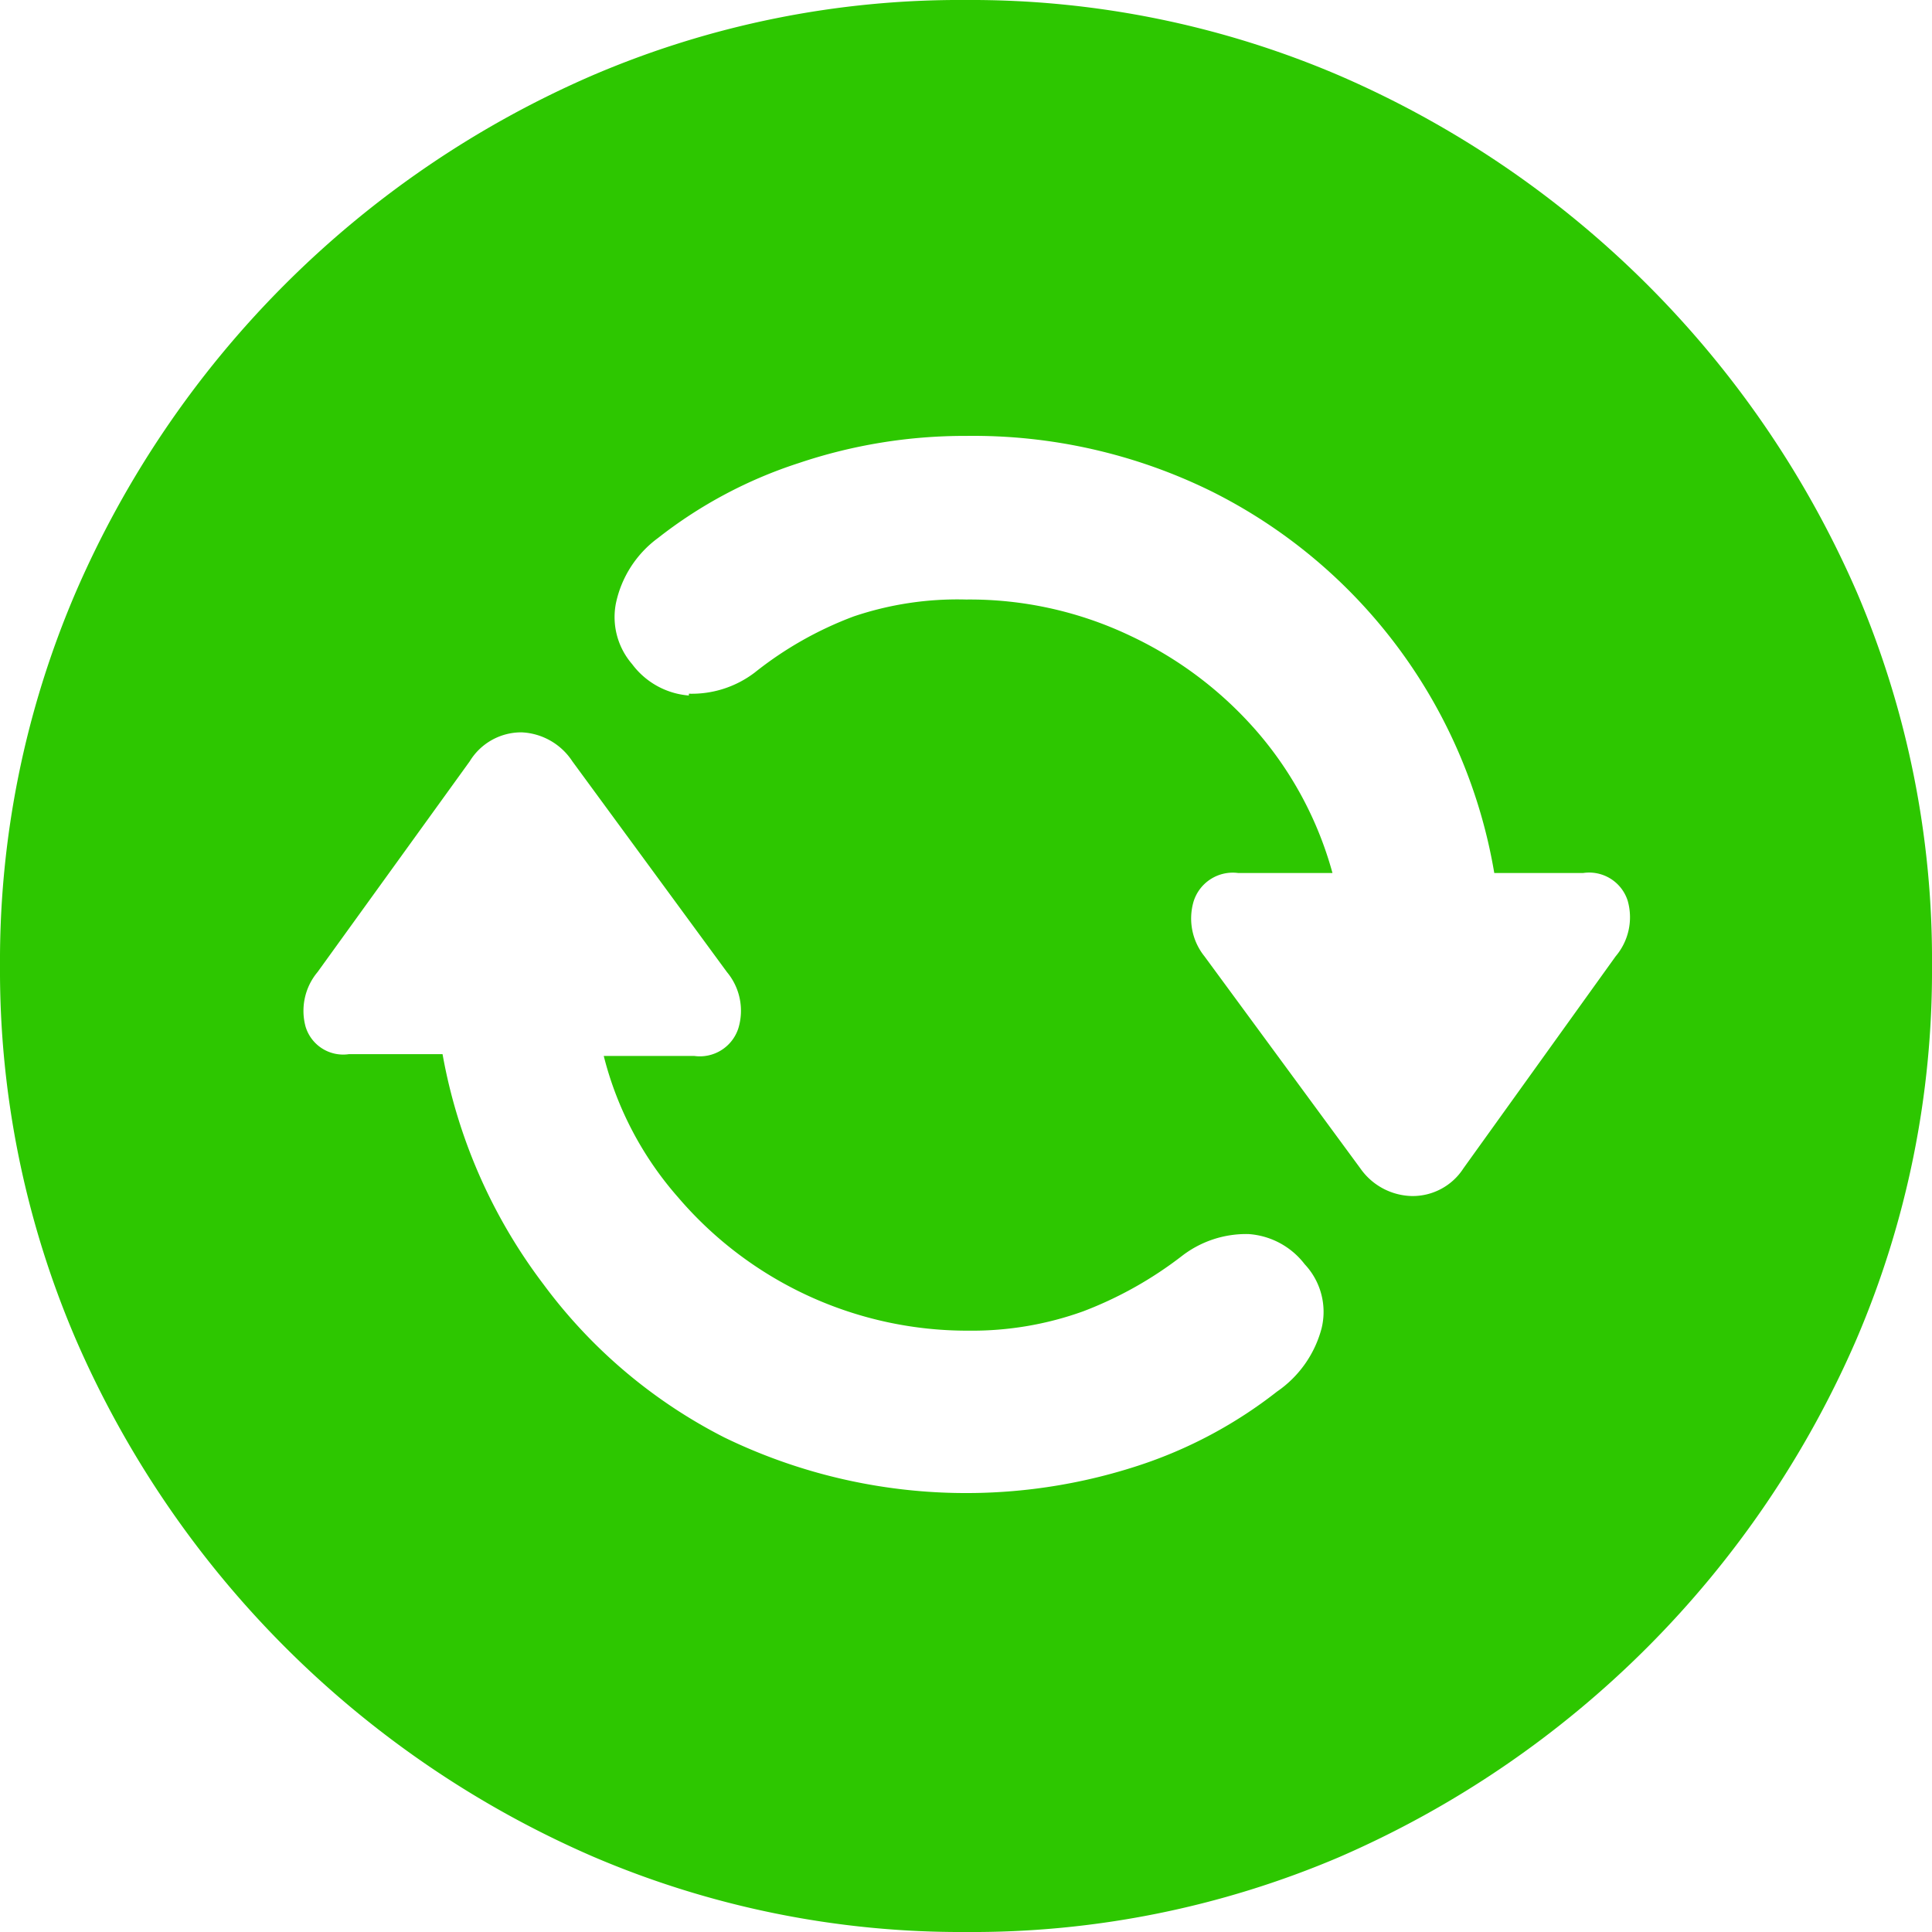 <svg id="Layer_1" data-name="Layer 1" xmlns="http://www.w3.org/2000/svg" viewBox="0 0 32 32"><path d="M9.82,30.75a16.48,16.48,0,0,1-8.57-8.58A15.48,15.48,0,0,1,0,16,15.47,15.47,0,0,1,1.25,9.82,16.44,16.44,0,0,1,9.81,1.25,15.44,15.44,0,0,1,16,0a15.48,15.48,0,0,1,6.18,1.25,16.48,16.48,0,0,1,8.58,8.57A15.47,15.47,0,0,1,32,16a15.48,15.48,0,0,1-1.25,6.18,16.48,16.48,0,0,1-8.57,8.58A15.49,15.49,0,0,1,16,32,15.47,15.47,0,0,1,9.82,30.75ZM5.06,17a.65.65,0,0,0,.72.46H7.33A8.89,8.89,0,0,0,9,21.27a8.54,8.54,0,0,0,3,2.54,9.17,9.17,0,0,0,6.84.47,7.49,7.49,0,0,0,2.31-1.23A1.84,1.84,0,0,0,21.89,22a1.15,1.15,0,0,0-.28-1.06,1.28,1.28,0,0,0-.93-.5,1.74,1.74,0,0,0-1.1.36,6.39,6.39,0,0,1-1.64.92,5.43,5.43,0,0,1-1.89.32,6.3,6.3,0,0,1-4.82-2.21A5.62,5.62,0,0,1,10,17.49h1.5a.67.67,0,0,0,.73-.46,1,1,0,0,0-.19-.93L9.48,12.61a1.06,1.06,0,0,0-.84-.48,1,1,0,0,0-.86.48L5.26,16.1A1,1,0,0,0,5.06,17Zm6.35-5.51a1.72,1.72,0,0,0,1.09-.35,6,6,0,0,1,1.64-.93A5.37,5.37,0,0,1,16,9.93a6.19,6.19,0,0,1,2.72.6,6.35,6.35,0,0,1,2.12,1.61,6,6,0,0,1,1.23,2.32H20.51a.68.68,0,0,0-.74.47,1,1,0,0,0,.18.91l2.58,3.51a1.07,1.07,0,0,0,.85.46,1,1,0,0,0,.86-.46l2.52-3.51a1,1,0,0,0,.2-.92.67.67,0,0,0-.74-.46H24.75a8.68,8.68,0,0,0-4.68-6.32A8.93,8.93,0,0,0,16,7.22a8.6,8.6,0,0,0-2.77.45,7.52,7.52,0,0,0-2.33,1.24A1.8,1.8,0,0,0,10.2,10a1.19,1.19,0,0,0,.27,1A1.3,1.3,0,0,0,11.41,11.52Z" style="fill:#2dc700"/></svg>